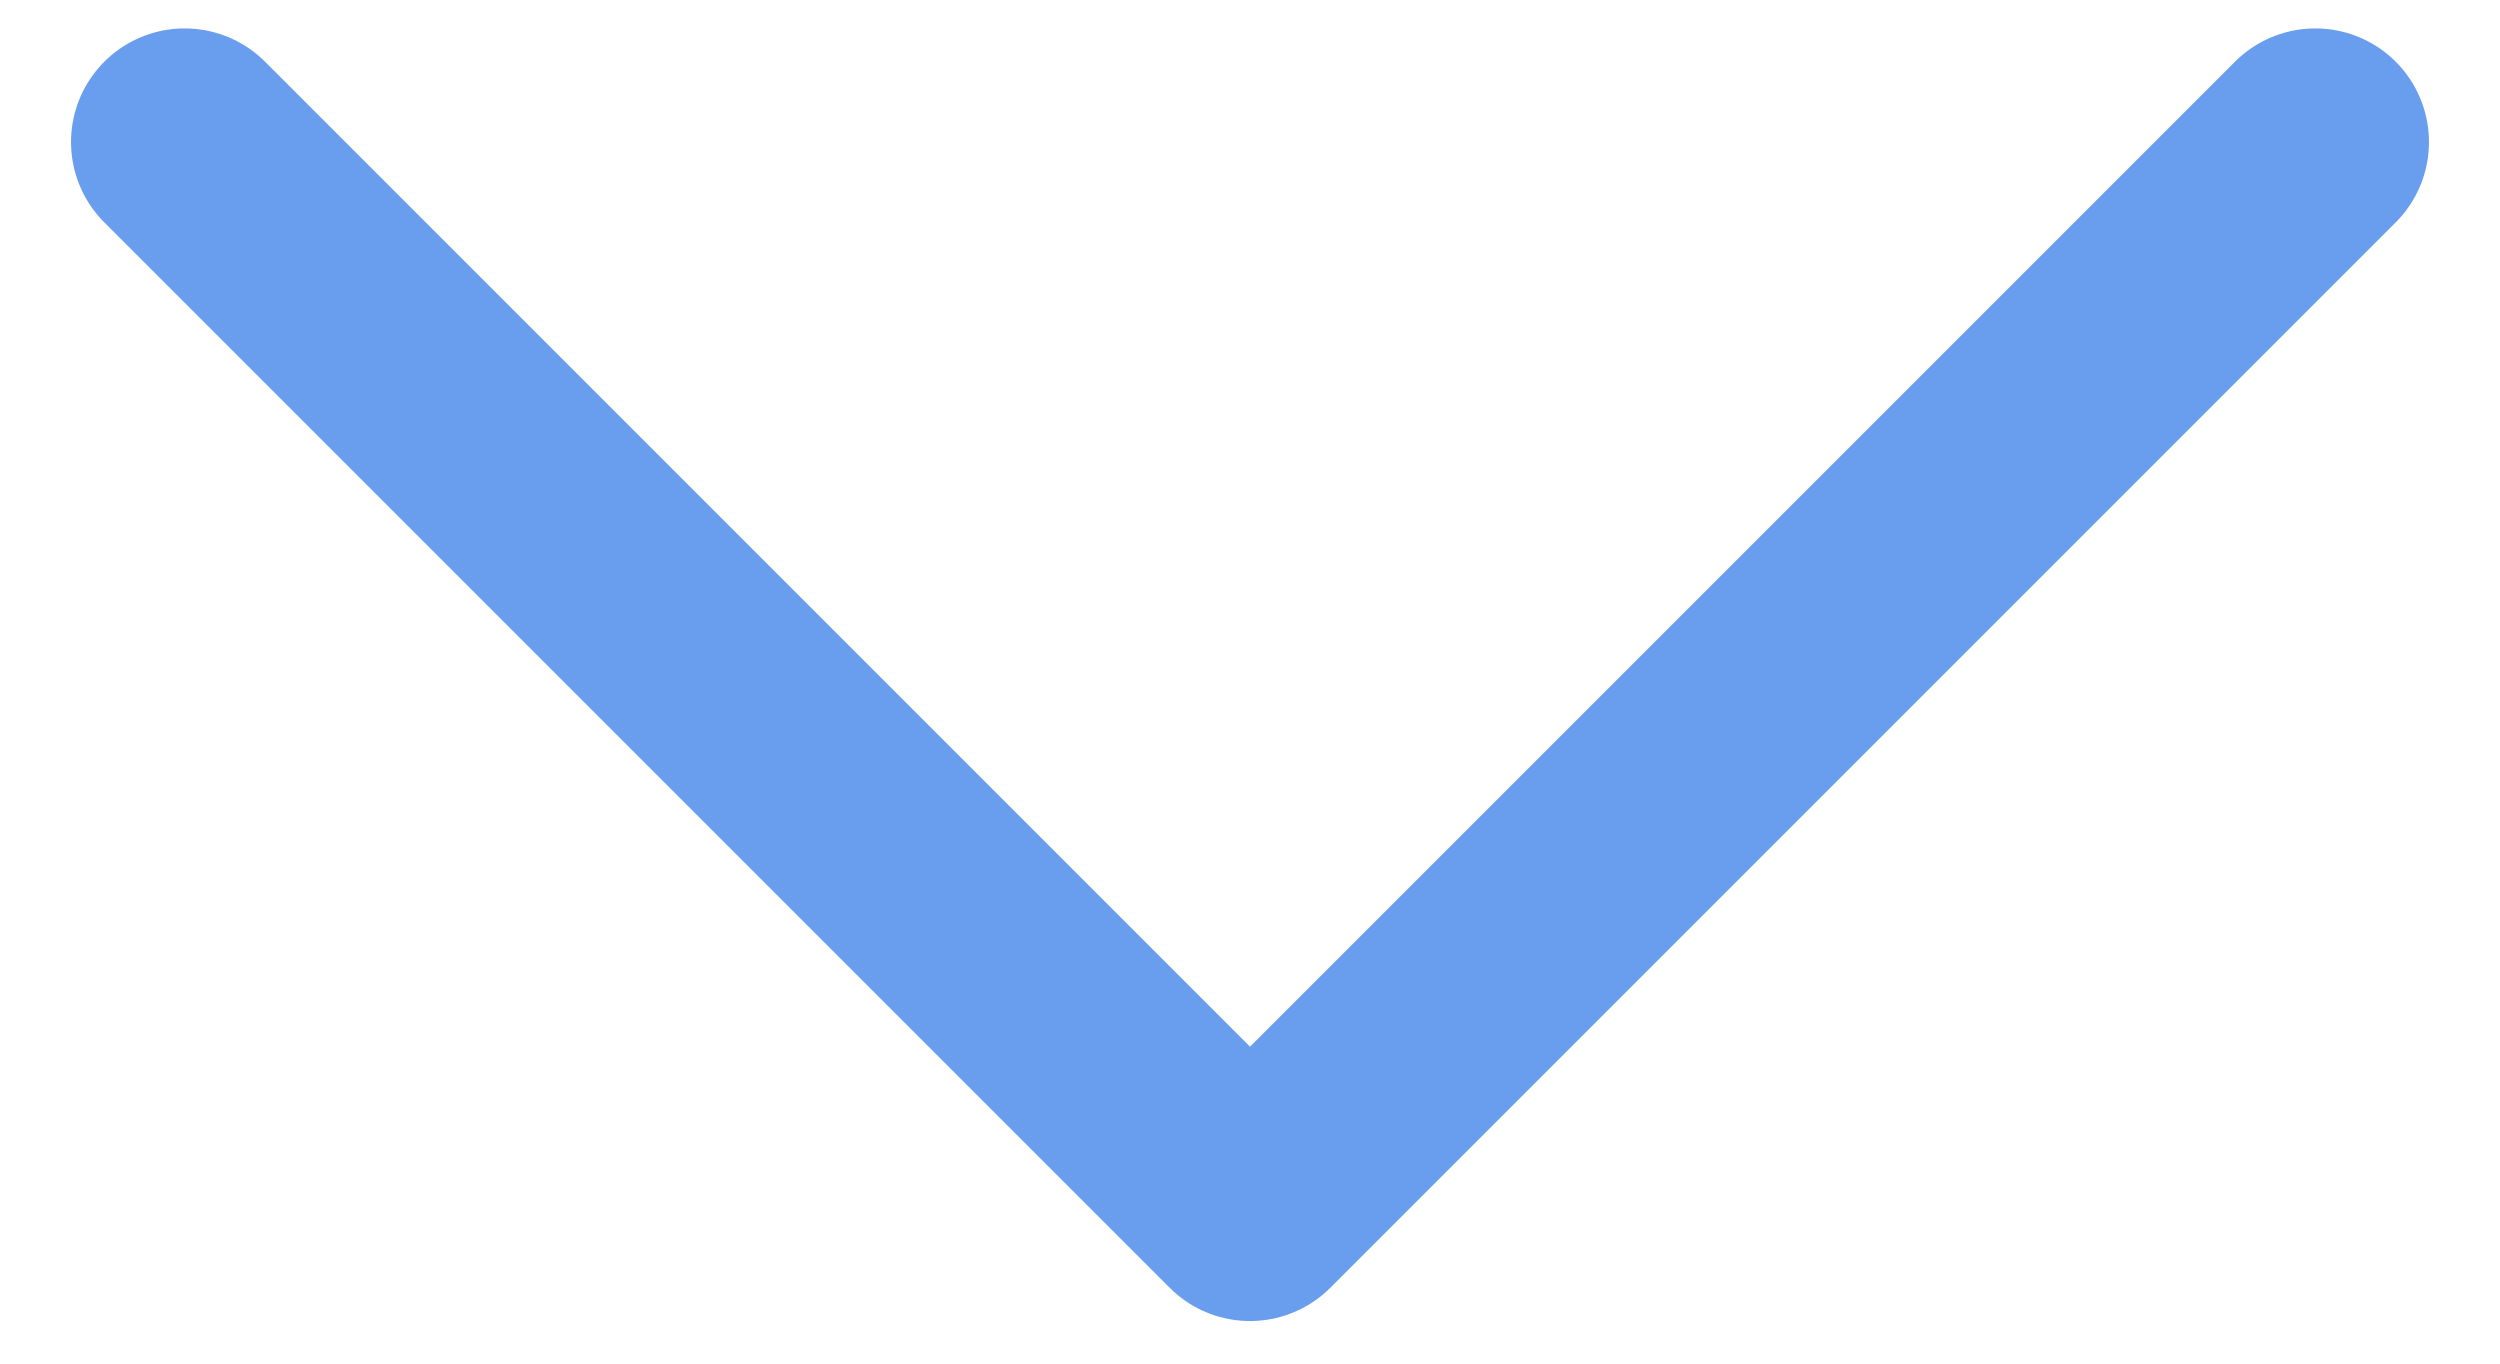 <svg width="22" height="12" viewBox="0 0 22 12" fill="none" xmlns="http://www.w3.org/2000/svg">
<path d="M20.375 1.25L11 10.625L1.625 1.25" stroke="#699DEE" stroke-width="2" stroke-linecap="round" stroke-linejoin="round"/>
</svg>
